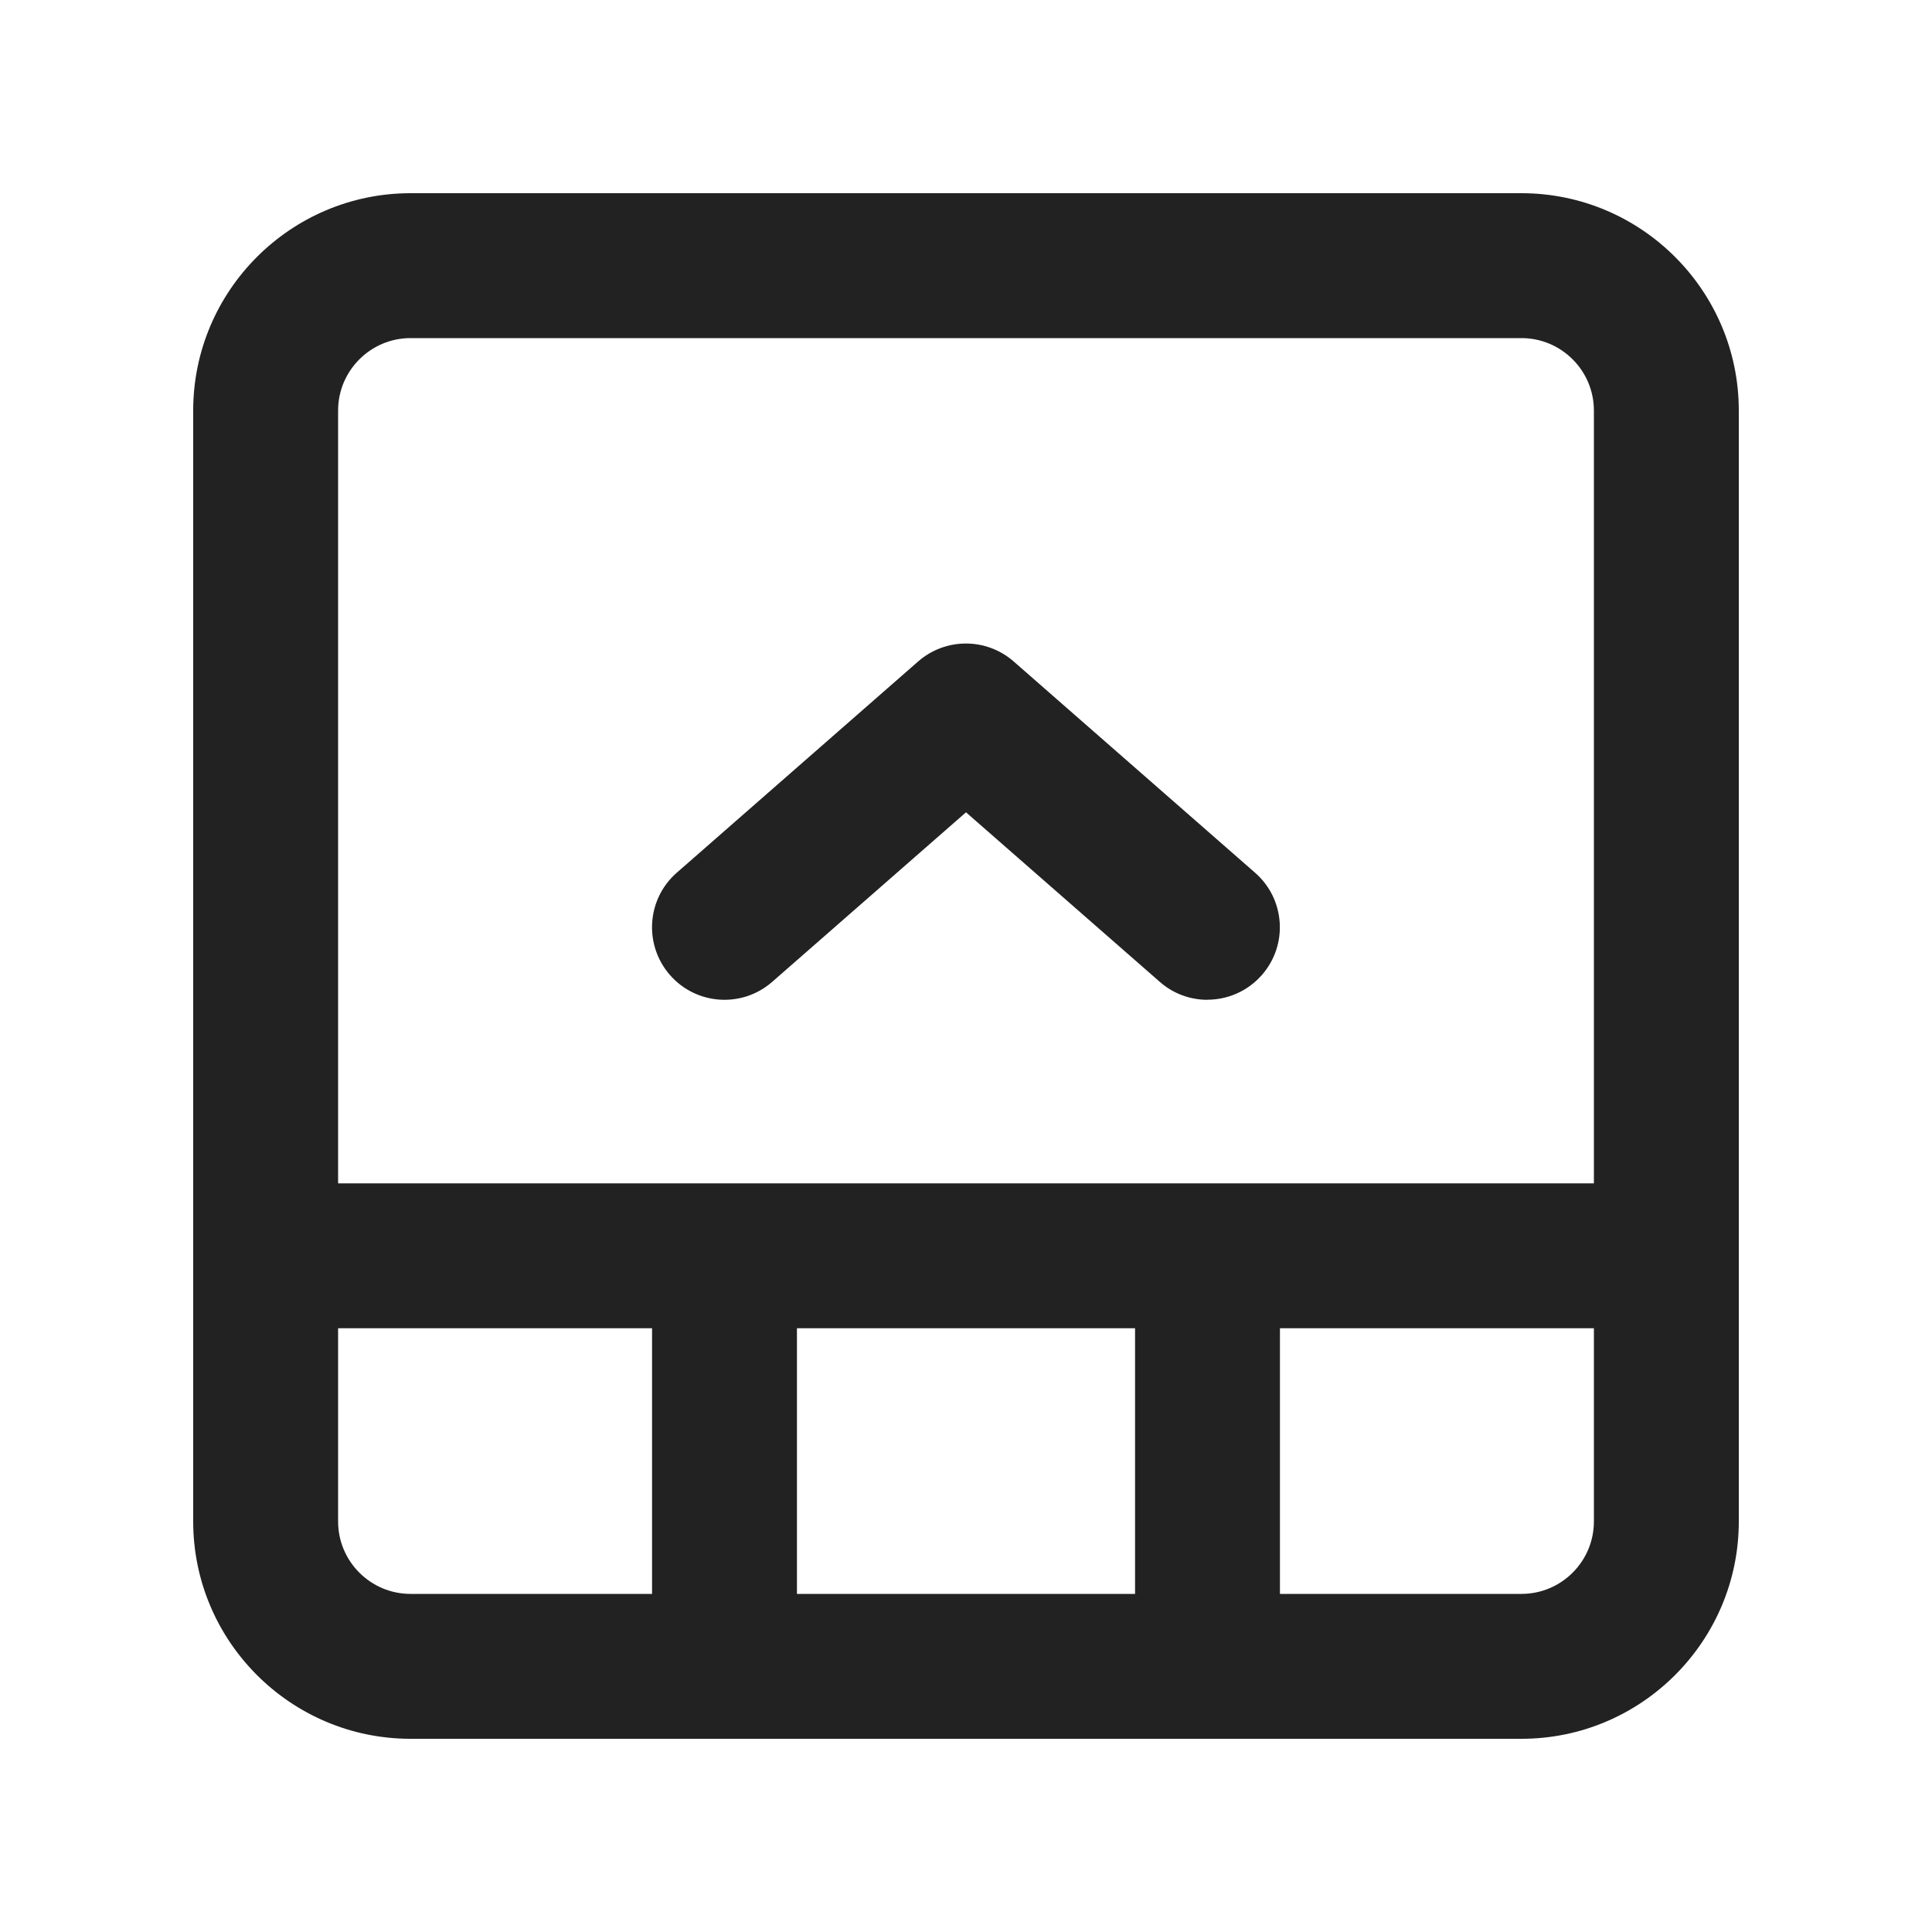 <?xml version="1.0" encoding="UTF-8"?>
<svg xmlns="http://www.w3.org/2000/svg" width="20" height="20" viewBox="0 0 20 20">
  <path d="m12.5,10.35c-.176,0-.352-.061-.494-.186l-2.006-1.755-2.006,1.755c-.311.272-.784.243-1.059-.071-.272-.312-.241-.785.07-1.058l2.5-2.188c.283-.247.705-.247.988,0l2.5,2.188c.312.273.343.747.07,1.058-.148.169-.356.256-.564.256Z" fill="#222"/>
  <path d="m15.75,2H4.25c-1.24,0-2.25,1.009-2.25,2.25v11.5c0,1.241,1.01,2.25,2.25,2.25h11.5c1.24,0,2.25-1.009,2.25-2.25V4.25c0-1.241-1.01-2.25-2.25-2.25Zm-11.5,1.5h11.5c.413,0,.75.336.75.75v8H3.5V4.25c0-.414.337-.75.75-.75Zm7.5,10.25v2.75h-3.5v-2.75h3.5Zm-8.25,2v-2h3.25v2.75h-2.5c-.413,0-.75-.336-.75-.75Zm12.25.75h-2.5v-2.75h3.25v2c0,.414-.337.75-.75.75Z" fill="#222"/>
</svg>